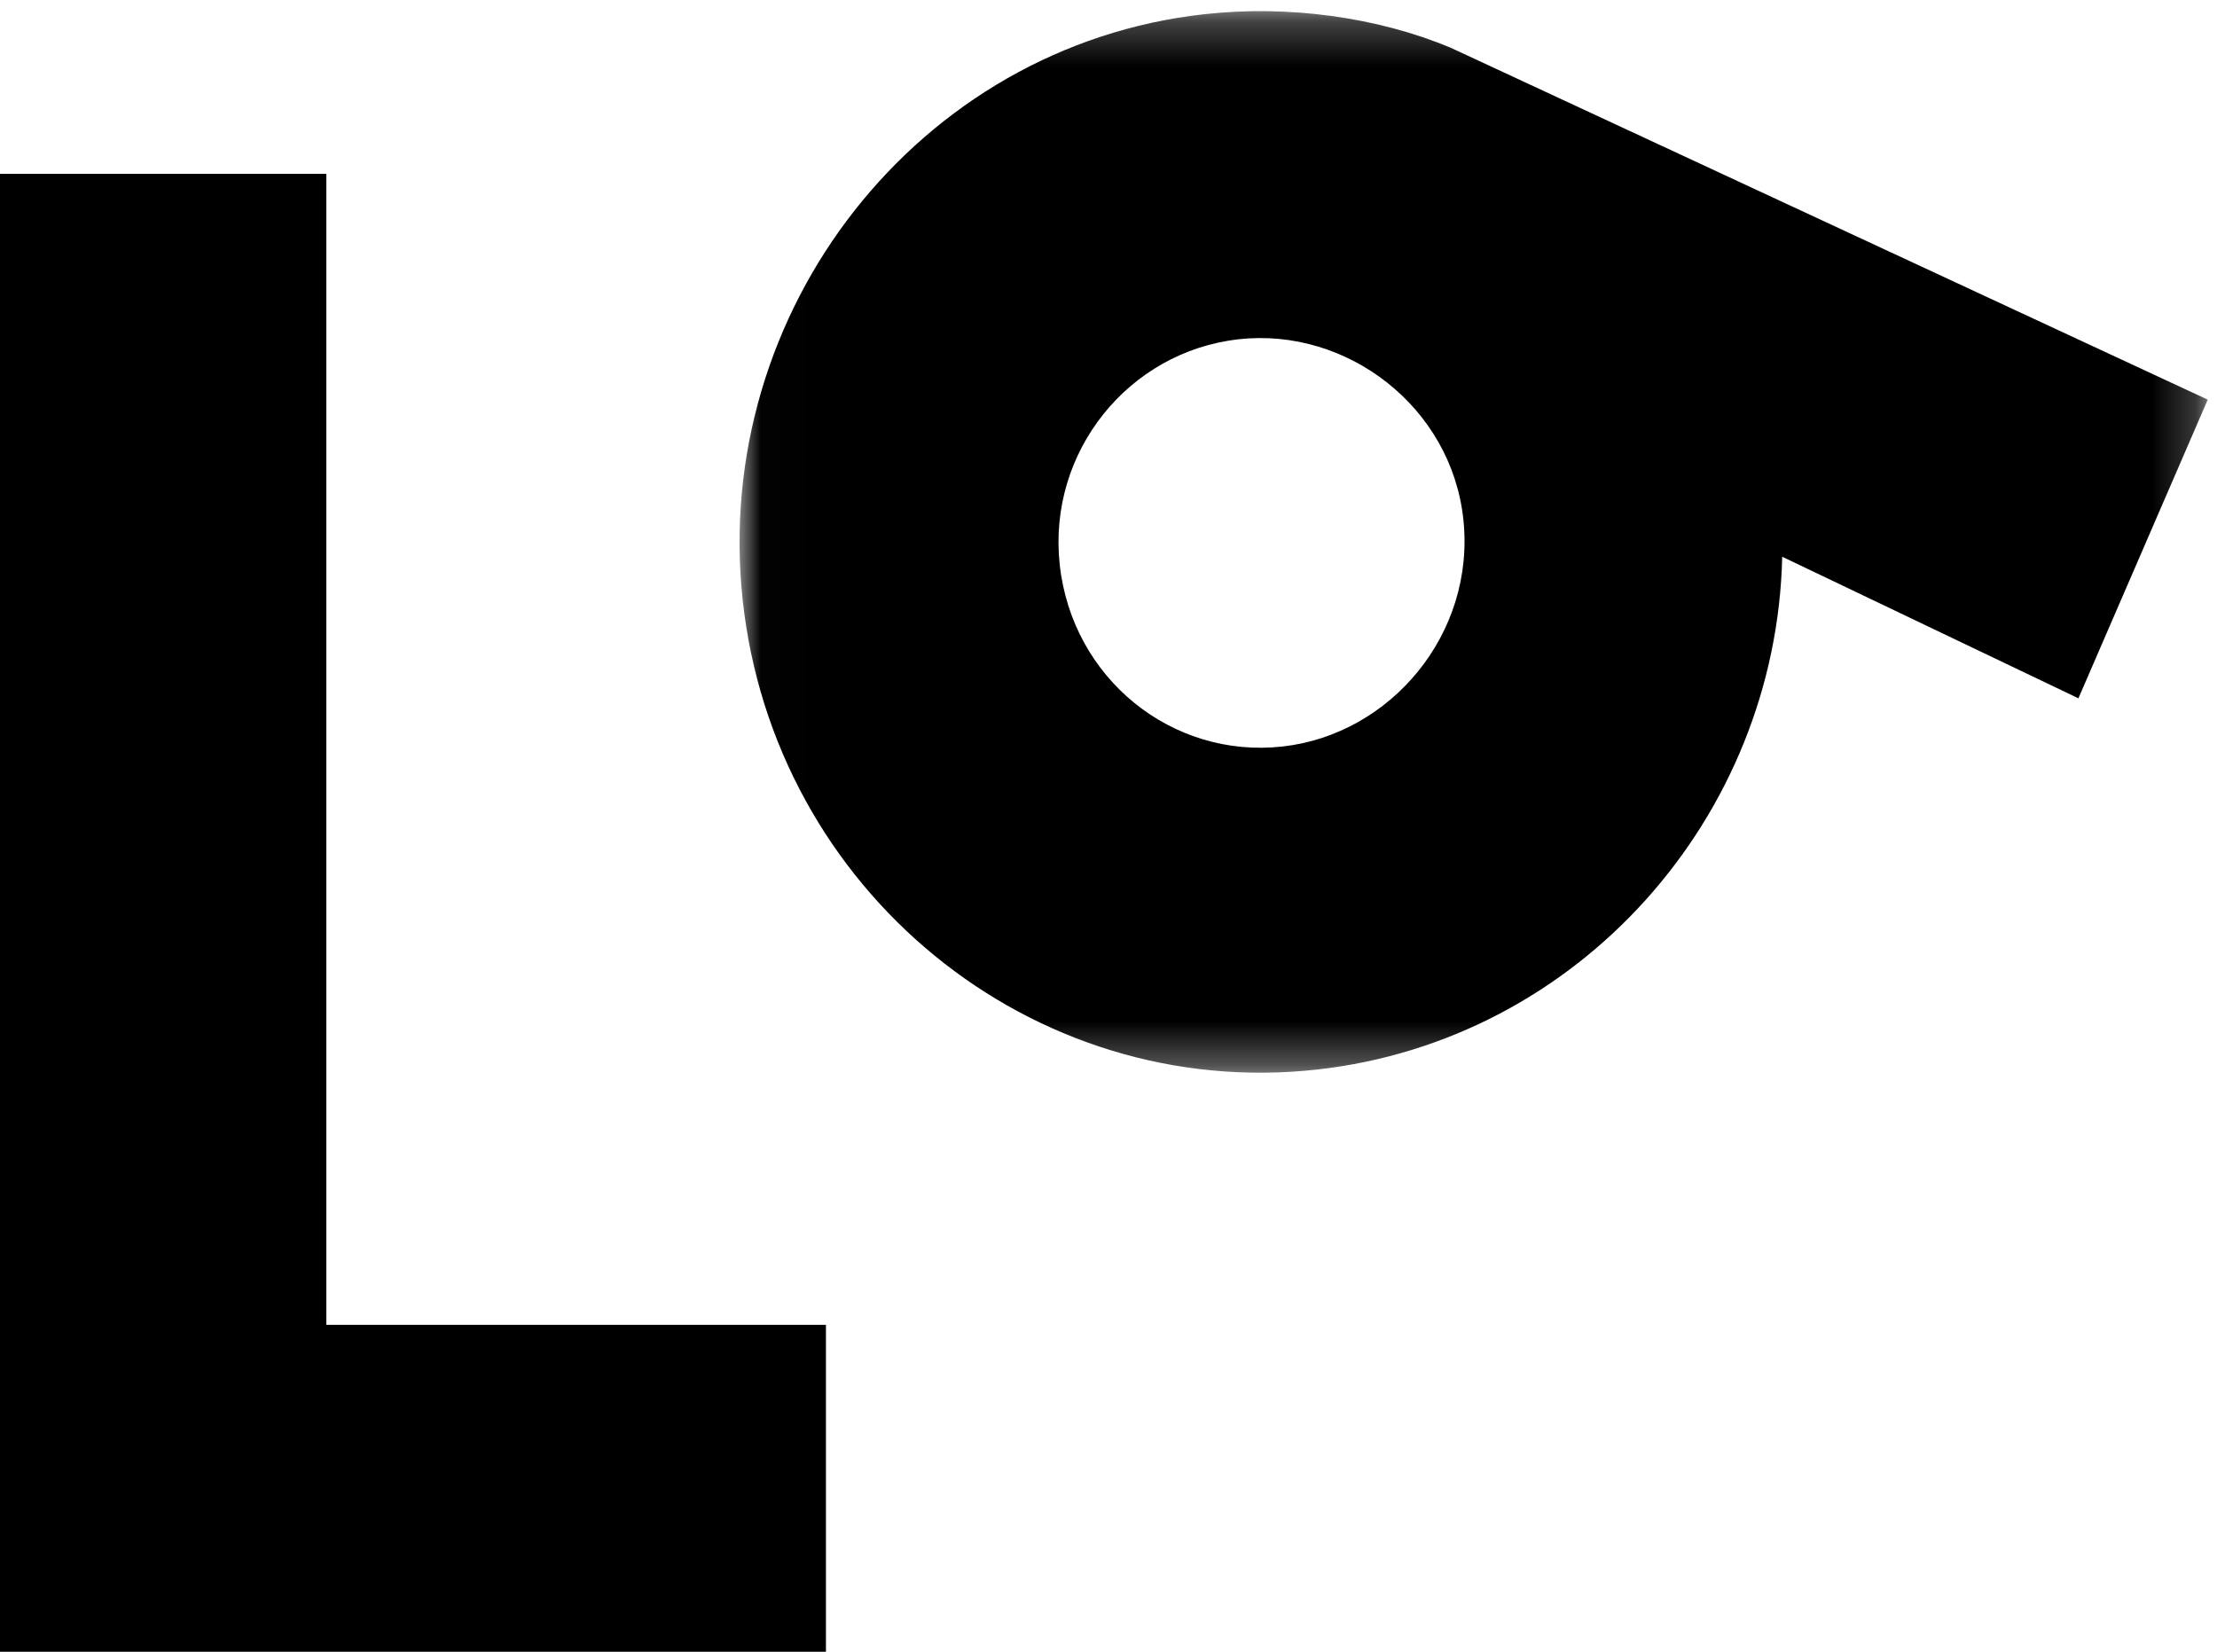 <svg width="510px" height="380px" viewBox="0 0 51 38" version="1.1" xmlns="http://www.w3.org/2000/svg" xmlns:xlink="http://www.w3.org/1999/xlink">
    <!-- Generator: Sketch 46.2 (44496) - http://www.bohemiancoding.com/sketch -->
    <desc>Created with Sketch.</desc>
    <defs>
        <polygon id="path-1" points="0.013 0.256 33.787 0.256 33.787 24.678 0.013 24.678 0.013 0.256"></polygon>
    </defs>
    <g id="Designs" stroke="none" stroke-width="1" fill="none" fill-rule="evenodd">
        <g id="Homepage" transform="translate(-42, -31)">
            <g id="Logo" transform="translate(42, 31)">
                <g id="Page-1">
                    <polygon id="Fill-1" fill="#000000" points="0 4 0 38 19 38 19 30.479 7.507 30.479 7.507 4"></polygon>
                    <g id="Group-4" transform="translate(17, 0)">
                        <mask id="mask-2" fill="white">
                            <use xlink:href="#path-1"></use>
                        </mask>
                        <g id="Clip-3"></g>
                        <path d="M12.503,17.174 C14.995,16.896 16.946,14.576 16.663,11.946 C16.385,9.361 13.987,7.527 11.496,7.805 C8.959,8.088 7.099,10.398 7.377,12.982 C7.66,15.613 9.966,17.457 12.503,17.174 M13.302,24.605 C6.734,25.338 0.803,20.489 0.084,13.796 C-0.631,7.15 4.124,1.061 10.692,0.328 C12.639,0.11 14.687,0.395 16.367,1.096 L33.787,9.194 L30.812,16.065 L23.998,12.808 C23.863,18.802 19.327,23.933 13.302,24.605" id="Fill-2" fill="#000000" mask="url(#mask-2)"></path>
                    </g>
                </g>
            </g>
        </g>
    </g>
</svg>
